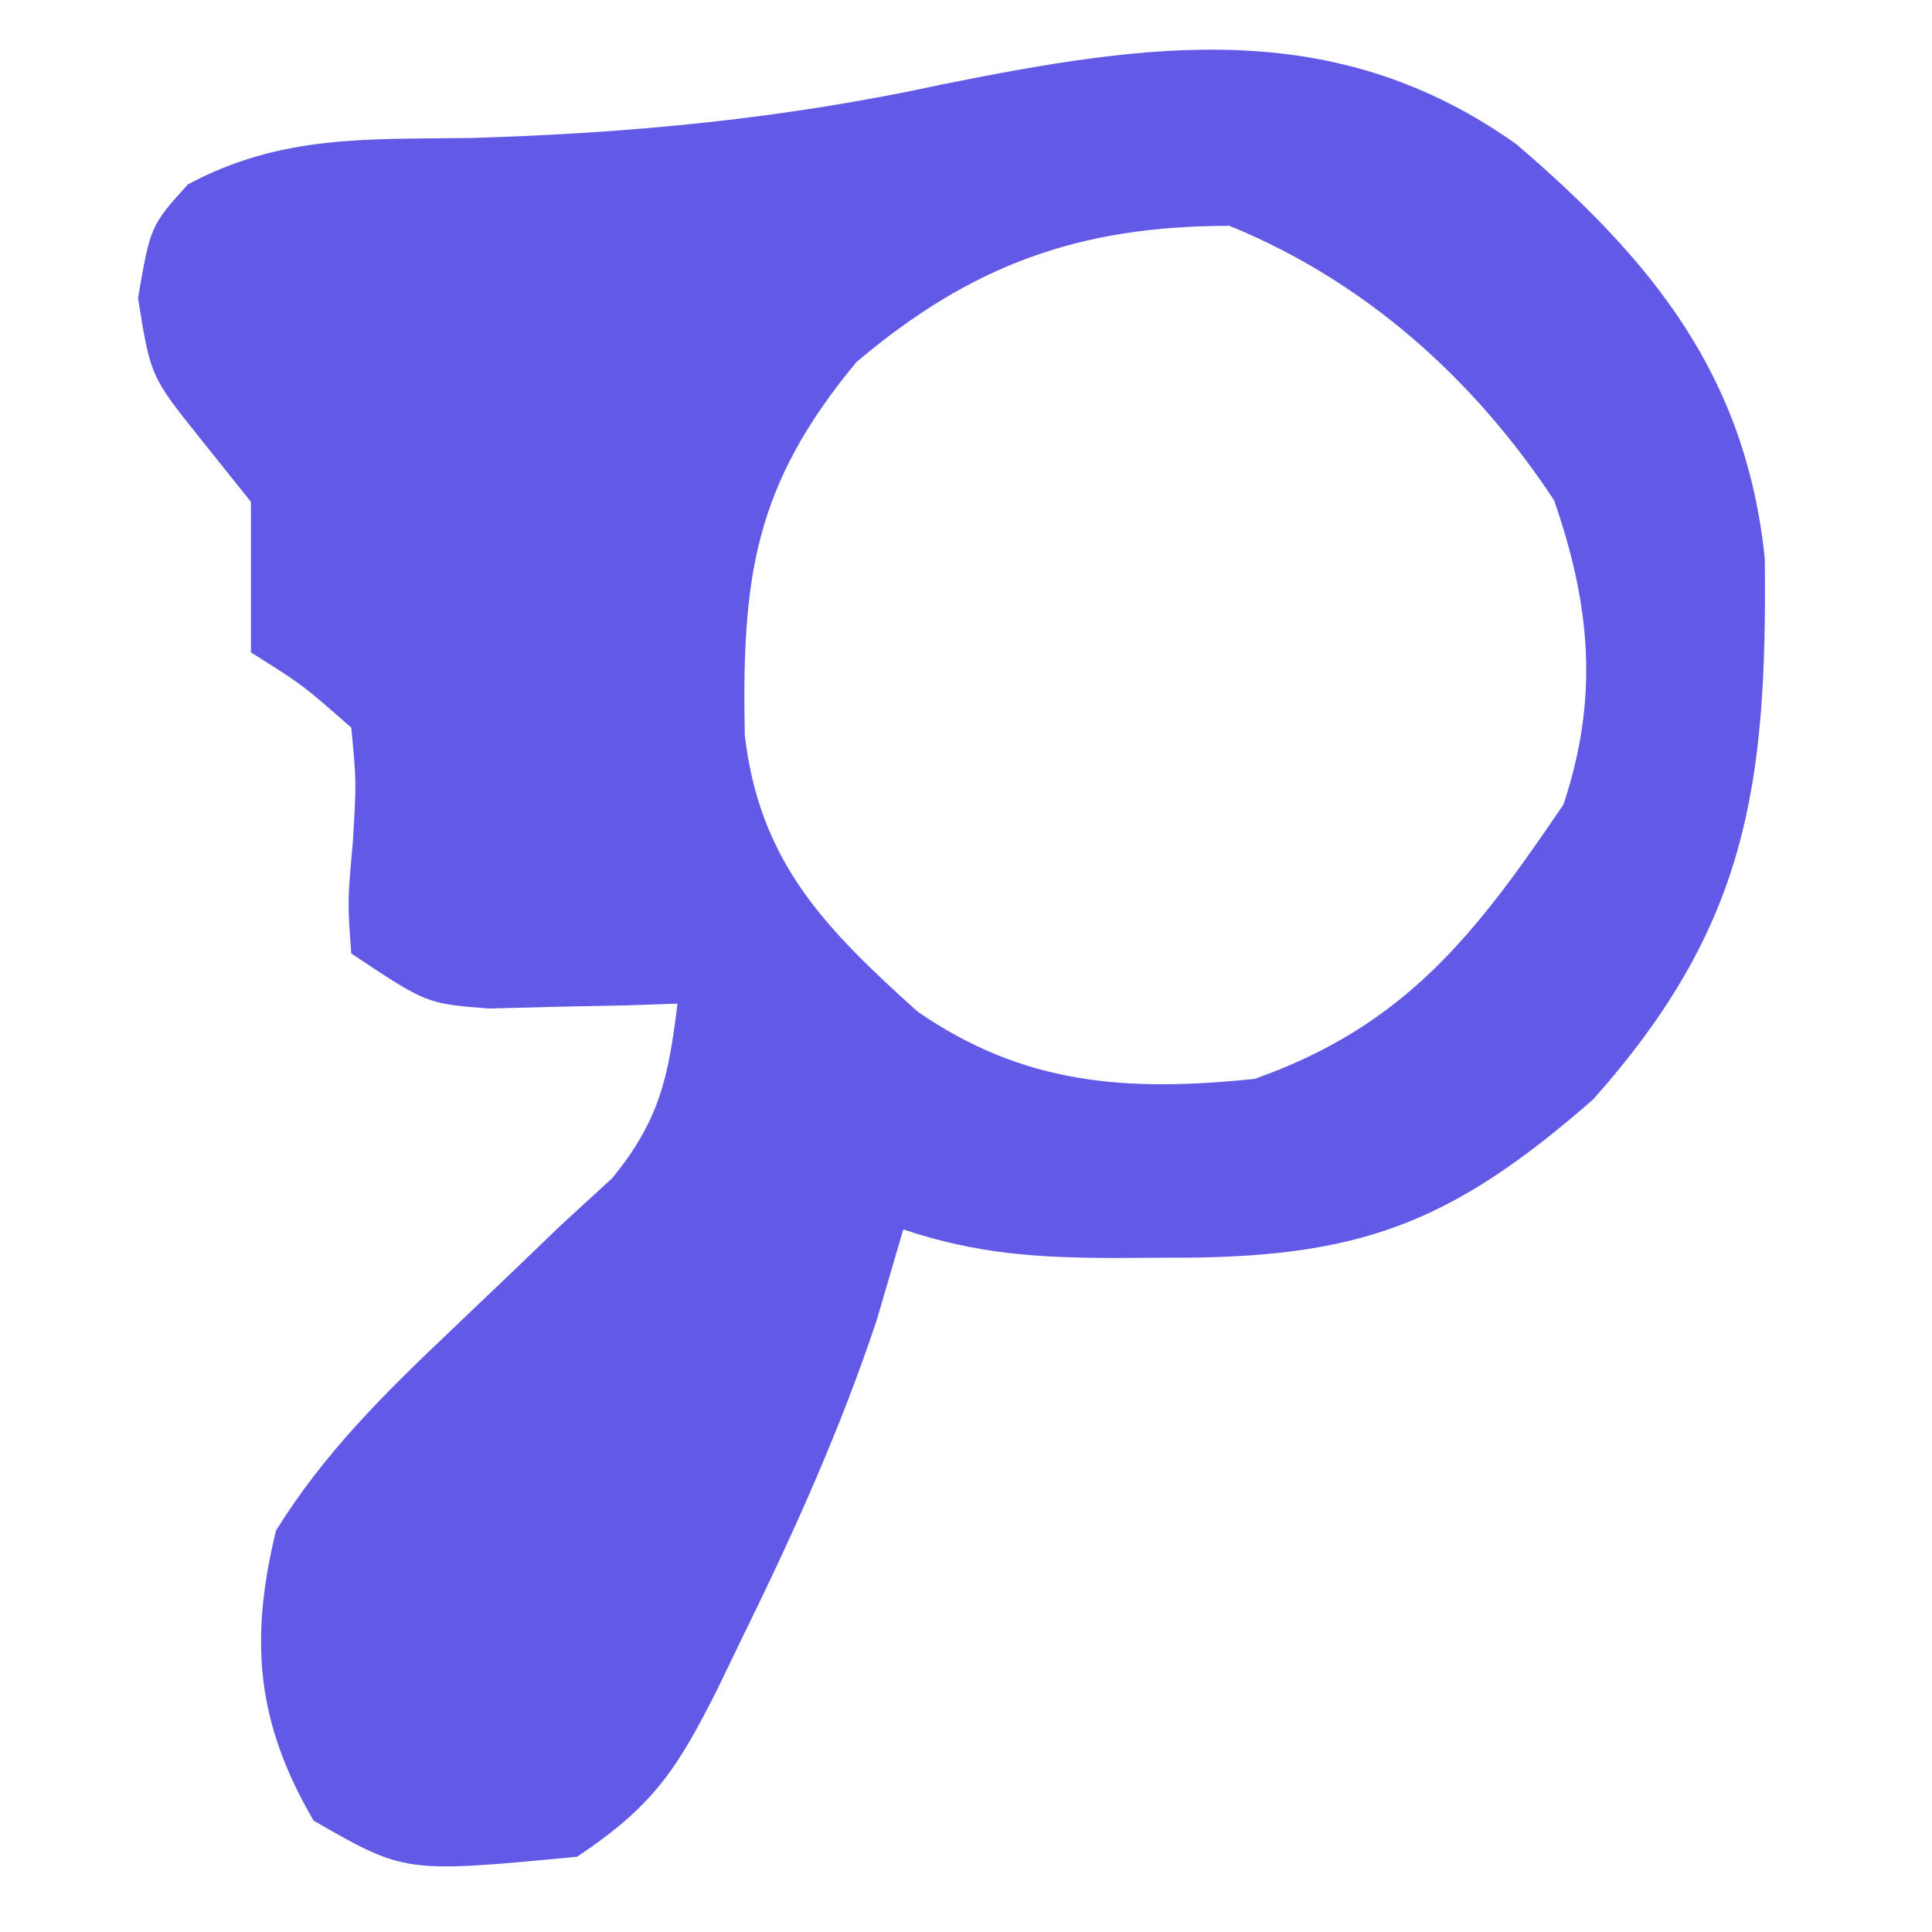 <?xml version="1.0" encoding="UTF-8"?>
<svg version="1.1" xmlns="http://www.w3.org/2000/svg" width="77" height="77">
<path d="M0 0 C5.436 4.658 9.15 9.232 9.898 16.52 C9.999 25.678 9.162 31.2 3.062 38.062 C-2.655 43.066 -6.319 44.419 -13.938 44.375 C-14.614 44.379 -15.291 44.383 -15.988 44.387 C-19.078 44.381 -21.484 44.234 -24.438 43.25 C-24.963 45.044 -24.963 45.044 -25.5 46.875 C-26.983 51.323 -28.872 55.488 -30.938 59.688 C-31.234 60.303 -31.531 60.918 -31.836 61.551 C-33.442 64.749 -34.392 66.22 -37.438 68.25 C-44.301 68.904 -44.301 68.904 -47.938 66.812 C-50.219 62.915 -50.504 59.638 -49.438 55.25 C-47.511 52.148 -45.079 49.753 -42.438 47.25 C-40.974 45.859 -39.516 44.463 -38.062 43.062 C-37.395 42.45 -36.727 41.838 -36.039 41.207 C-34.152 38.901 -33.791 37.175 -33.438 34.25 C-34.125 34.273 -34.812 34.296 -35.52 34.32 C-36.421 34.338 -37.322 34.356 -38.25 34.375 C-39.143 34.398 -40.037 34.421 -40.957 34.445 C-43.438 34.25 -43.438 34.25 -46.438 32.25 C-46.59 30.191 -46.59 30.191 -46.375 27.812 C-46.232 25.415 -46.232 25.415 -46.438 23.25 C-48.378 21.545 -48.378 21.545 -50.438 20.25 C-50.438 18.25 -50.438 16.25 -50.438 14.25 C-51.097 13.425 -51.758 12.6 -52.438 11.75 C-54.438 9.25 -54.438 9.25 -54.938 6.125 C-54.438 3.25 -54.438 3.25 -52.953 1.602 C-49.257 -0.384 -45.823 -0.195 -41.688 -0.25 C-35.264 -0.441 -29.217 -1.013 -22.938 -2.375 C-14.592 -4.052 -7.252 -5.15 0 0 Z M-26.312 8.688 C-30.384 13.598 -30.88 17.264 -30.754 23.559 C-30.157 28.634 -27.536 31.259 -23.875 34.562 C-19.615 37.512 -15.482 37.768 -10.438 37.25 C-4.418 35.126 -1.621 31.473 1.875 26.312 C3.294 22.057 2.954 18.378 1.5 14.188 C-1.69 9.35 -6.028 5.46 -11.438 3.25 C-17.424 3.25 -21.734 4.806 -26.312 8.688 Z " fill="#625AE7" transform="translate(60.438,5.75)"/>
</svg>
